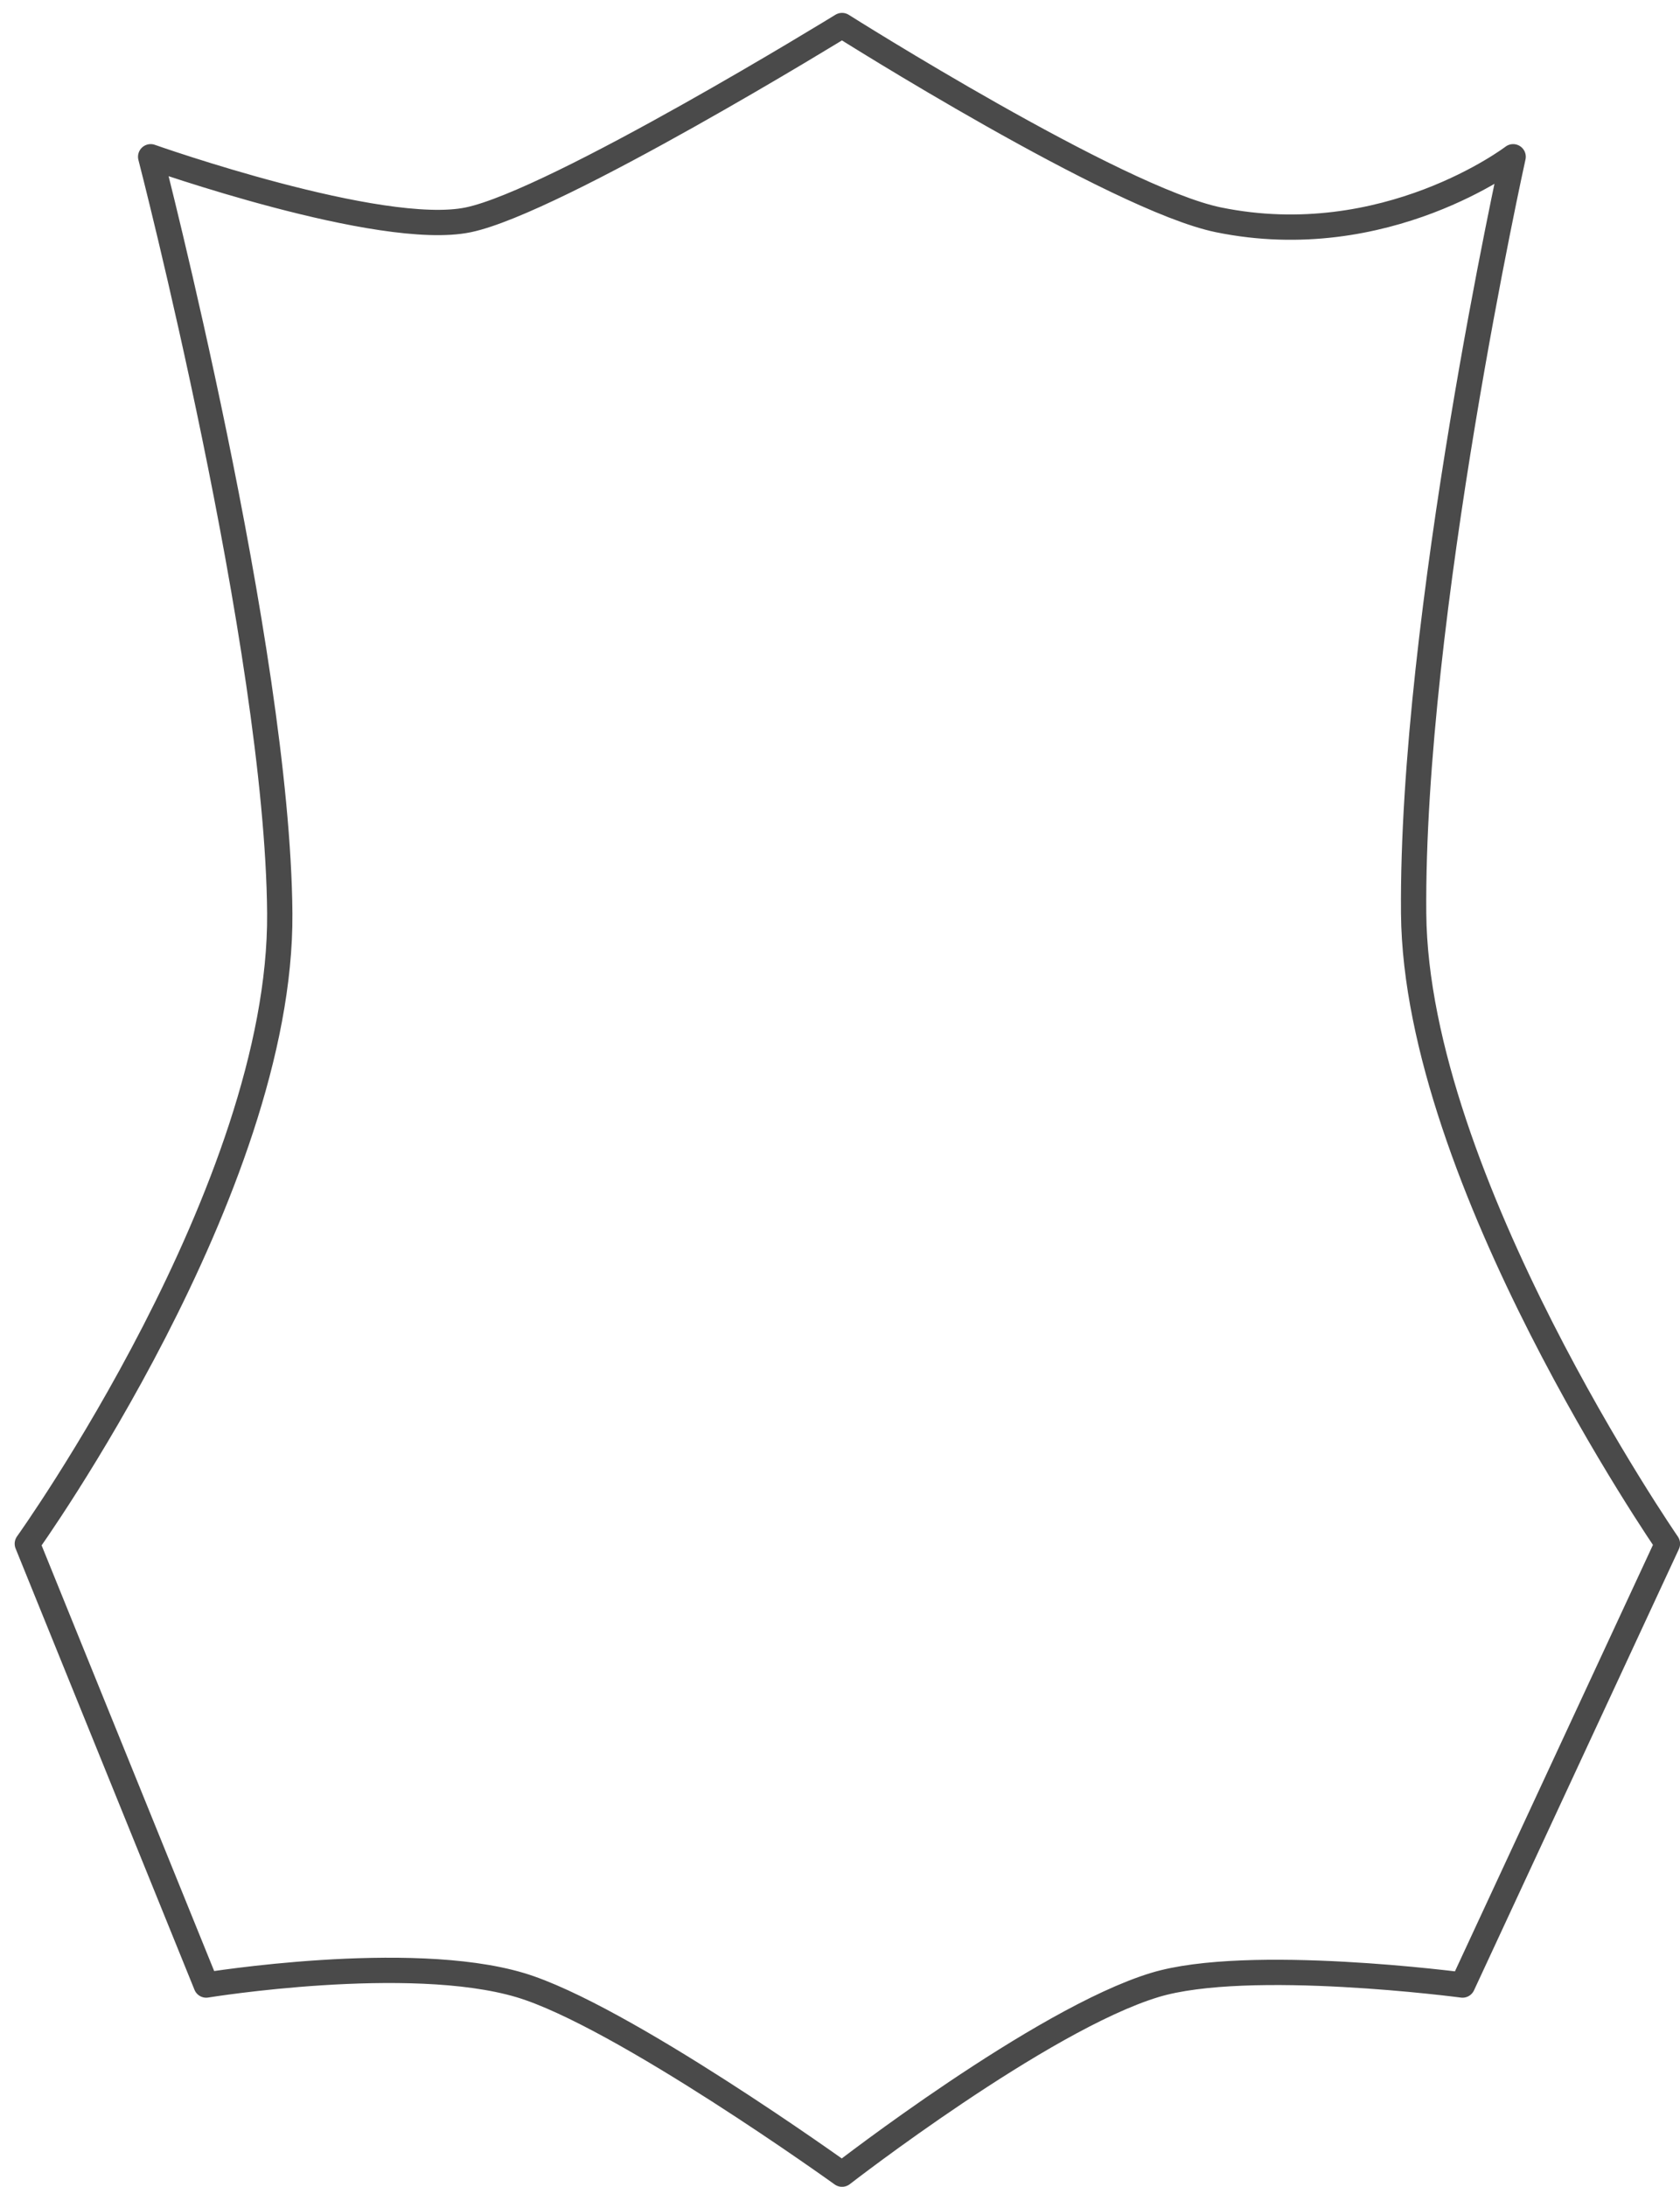 <?xml version="1.0" encoding="UTF-8" standalone="no"?>
<svg width="93px" height="121px" viewBox="0 0 93 121" version="1.1" xmlns="http://www.w3.org/2000/svg" xmlns:xlink="http://www.w3.org/1999/xlink" xmlns:sketch="http://www.bohemiancoding.com/sketch/ns">
    <!-- Generator: Sketch 3.3 (11970) - http://www.bohemiancoding.com/sketch -->
    <title>11 иконка</title>
    <desc>Created with Sketch.</desc>
    <defs></defs>
    <g id="Иконки" stroke="none" stroke-width="1" fill="none" fill-rule="evenodd" sketch:type="MSPage">
        <g id="иконки-символы" sketch:type="MSArtboardGroup" transform="translate(-877, -1002)" stroke="#4A4A4A" stroke-width="1.4" stroke-linejoin="round">
            <g id="11-иконка" sketch:type="MSLayerGroup" transform="translate(878, 1003)">
                <path d="M66.448,11.163 C60.794,10.004 45.613,0.413 45.613,0.413 C45.613,0.413 29.785,10.149 24.927,11.163 C20.068,12.176 7.34,7.674 7.34,7.674 C7.34,7.674 14.376,34.865 14.487,49.535 C14.602,64.756 0.512,84.419 0.512,84.419 L10.415,108.837 C10.415,108.837 21.636,107.009 27.786,108.837 C33.369,110.497 45.613,119.302 45.613,119.302 C45.613,119.302 56.635,110.75 62.914,108.837 C68.084,107.262 79.961,108.837 79.961,108.837 L91.304,84.419 C91.304,84.419 77.378,64.253 77.255,49.535 C77.117,33.166 82.763,7.674 82.763,7.674 C82.763,7.674 75.704,13.06 66.448,11.163 Z" id="Path-106" sketch:type="MSShapeGroup"></path>
            </g>
        </g>
    </g>
</svg>
